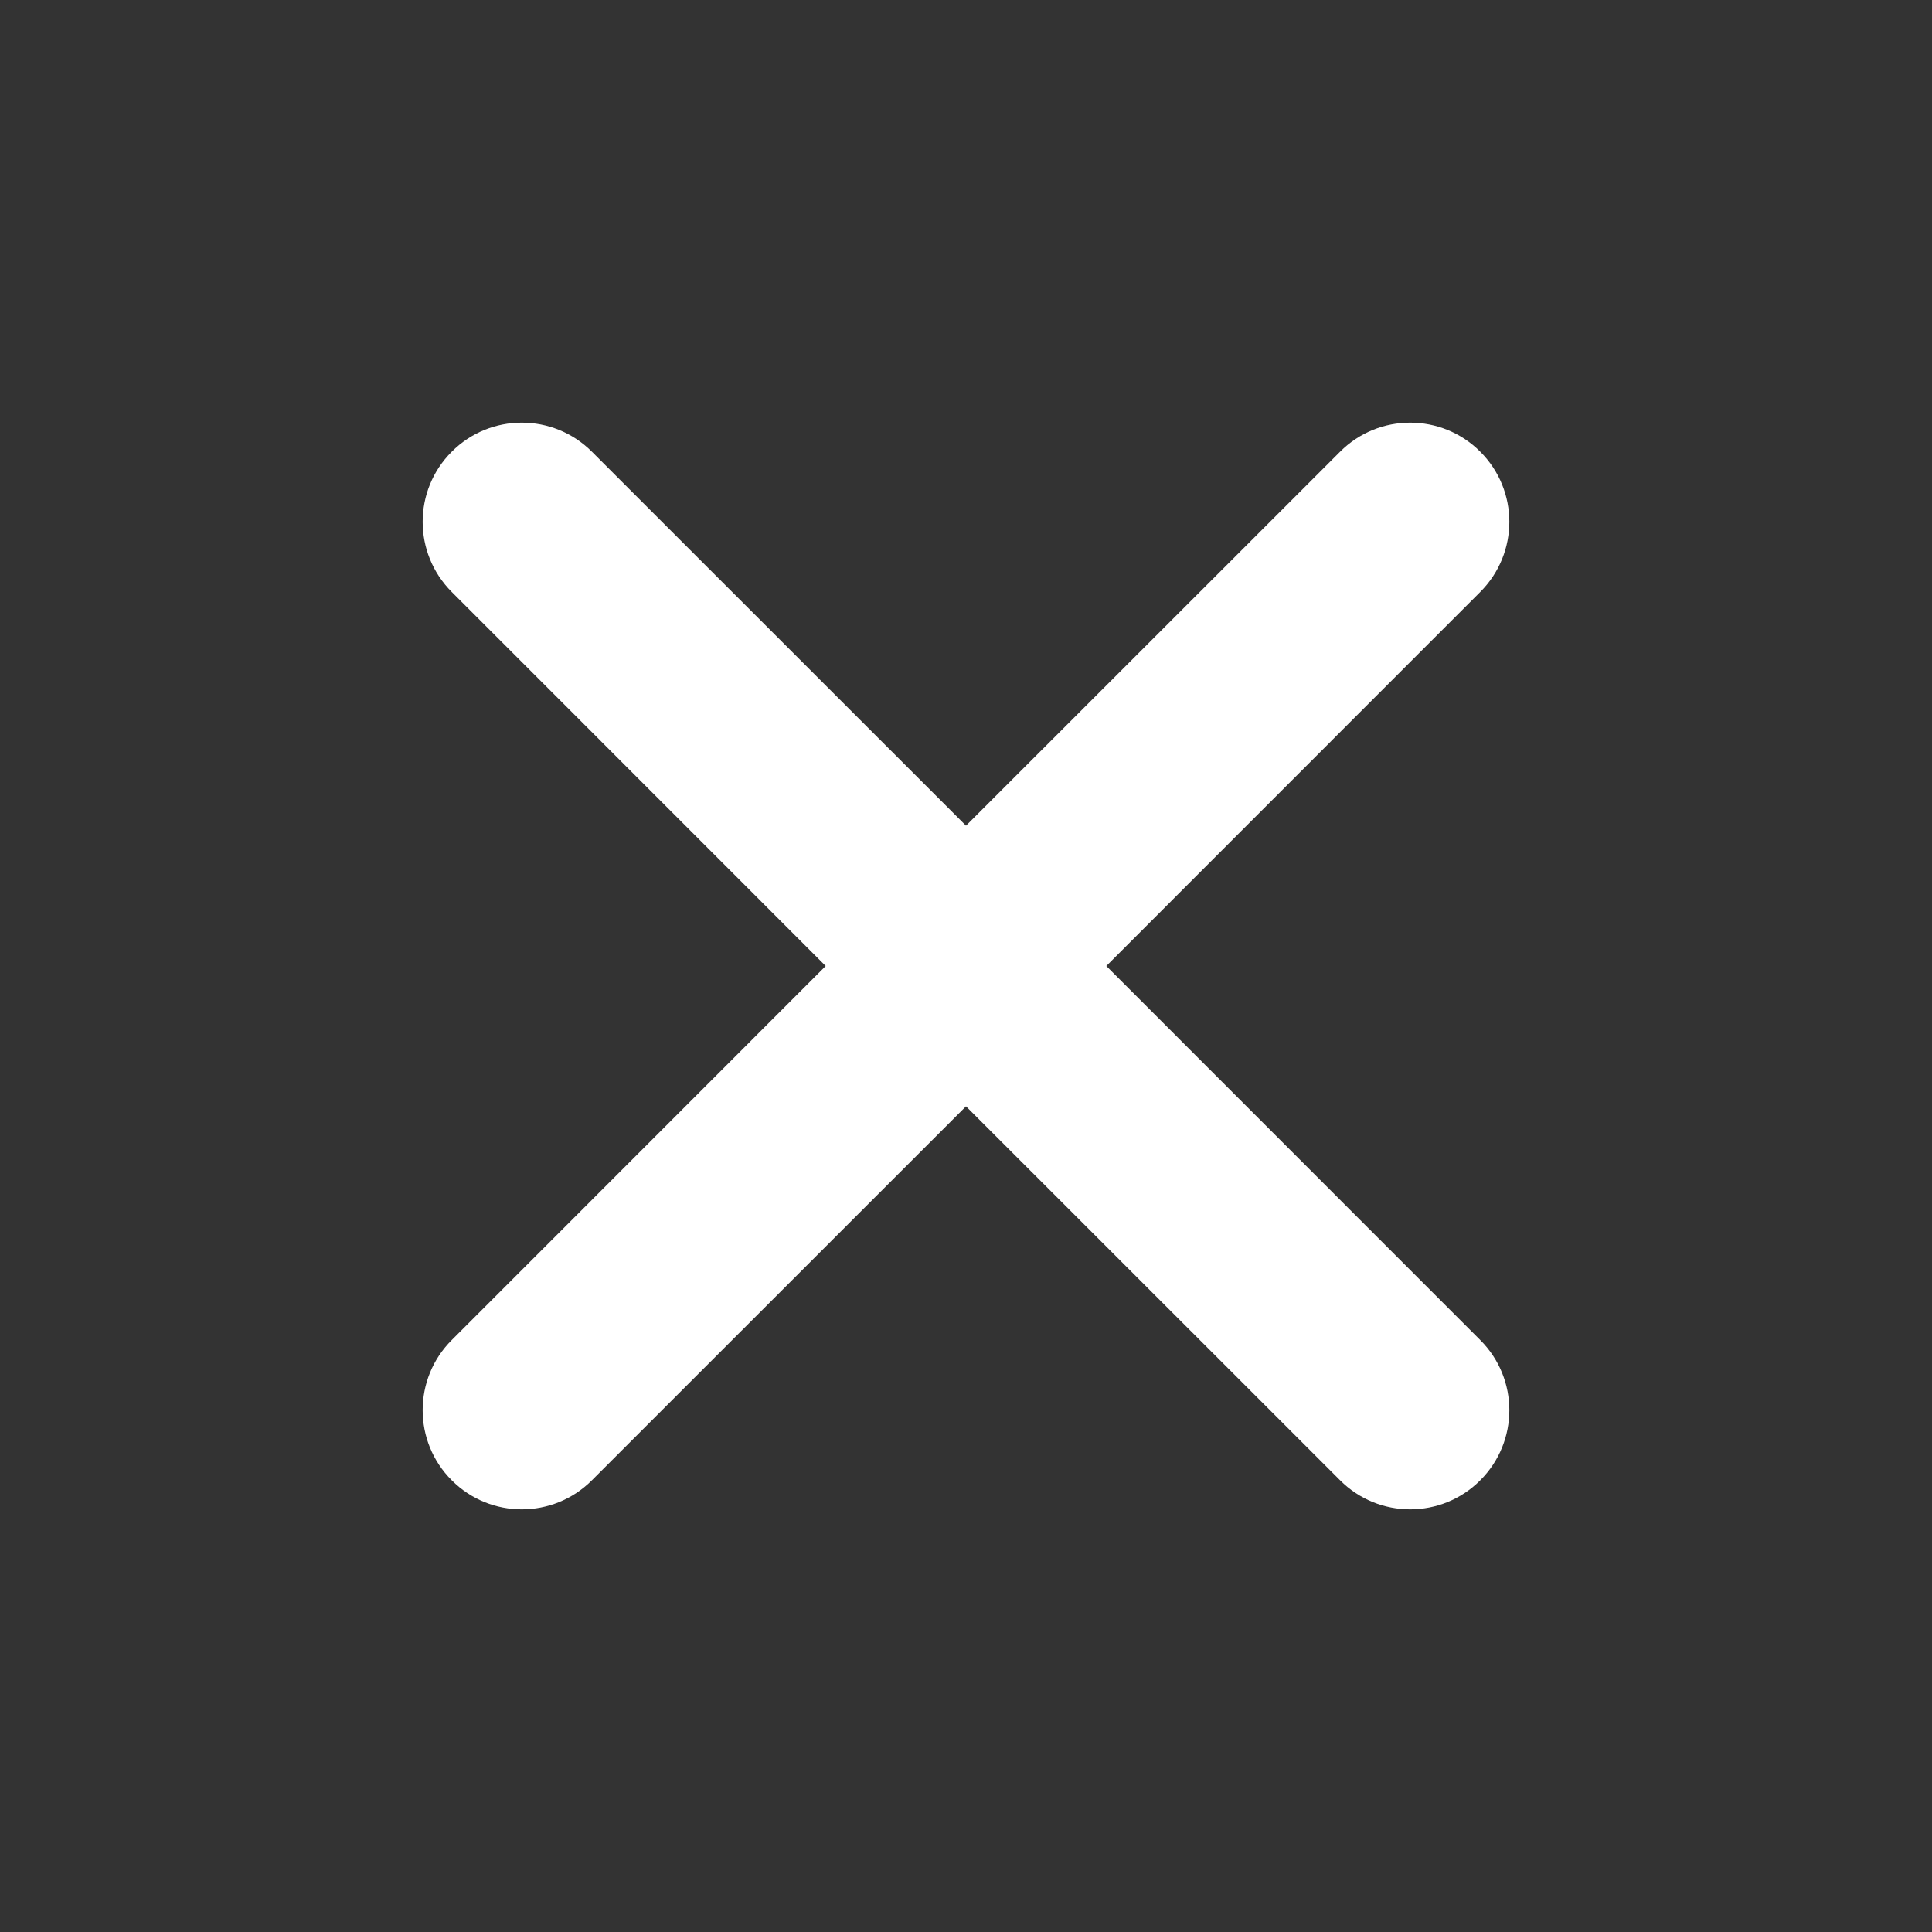 <svg width="16" height="16" viewBox="0 0 16 16" fill="none" xmlns="http://www.w3.org/2000/svg">
<rect x="0" y="0" width="16" height="16" fill="#333333" stroke="none"/>
<path fill-rule="evenodd" clip-rule="evenodd" d="M3.741 12.259C4.061 12.58 4.581 12.58 4.902 12.259L8 9.162L11.098 12.259C11.418 12.58 11.939 12.58 12.259 12.259C12.58 11.939 12.58 11.418 12.259 11.098L9.162 8L12.259 4.902C12.58 4.581 12.58 4.061 12.259 3.741C11.939 3.42 11.418 3.42 11.098 3.741L8 6.838L4.902 3.741C4.581 3.42 4.061 3.42 3.741 3.741C3.42 4.061 3.42 4.581 3.741 4.902L6.838 8L3.741 11.098C3.42 11.418 3.42 11.939 3.741 12.259Z" fill="white"/>
</svg>
